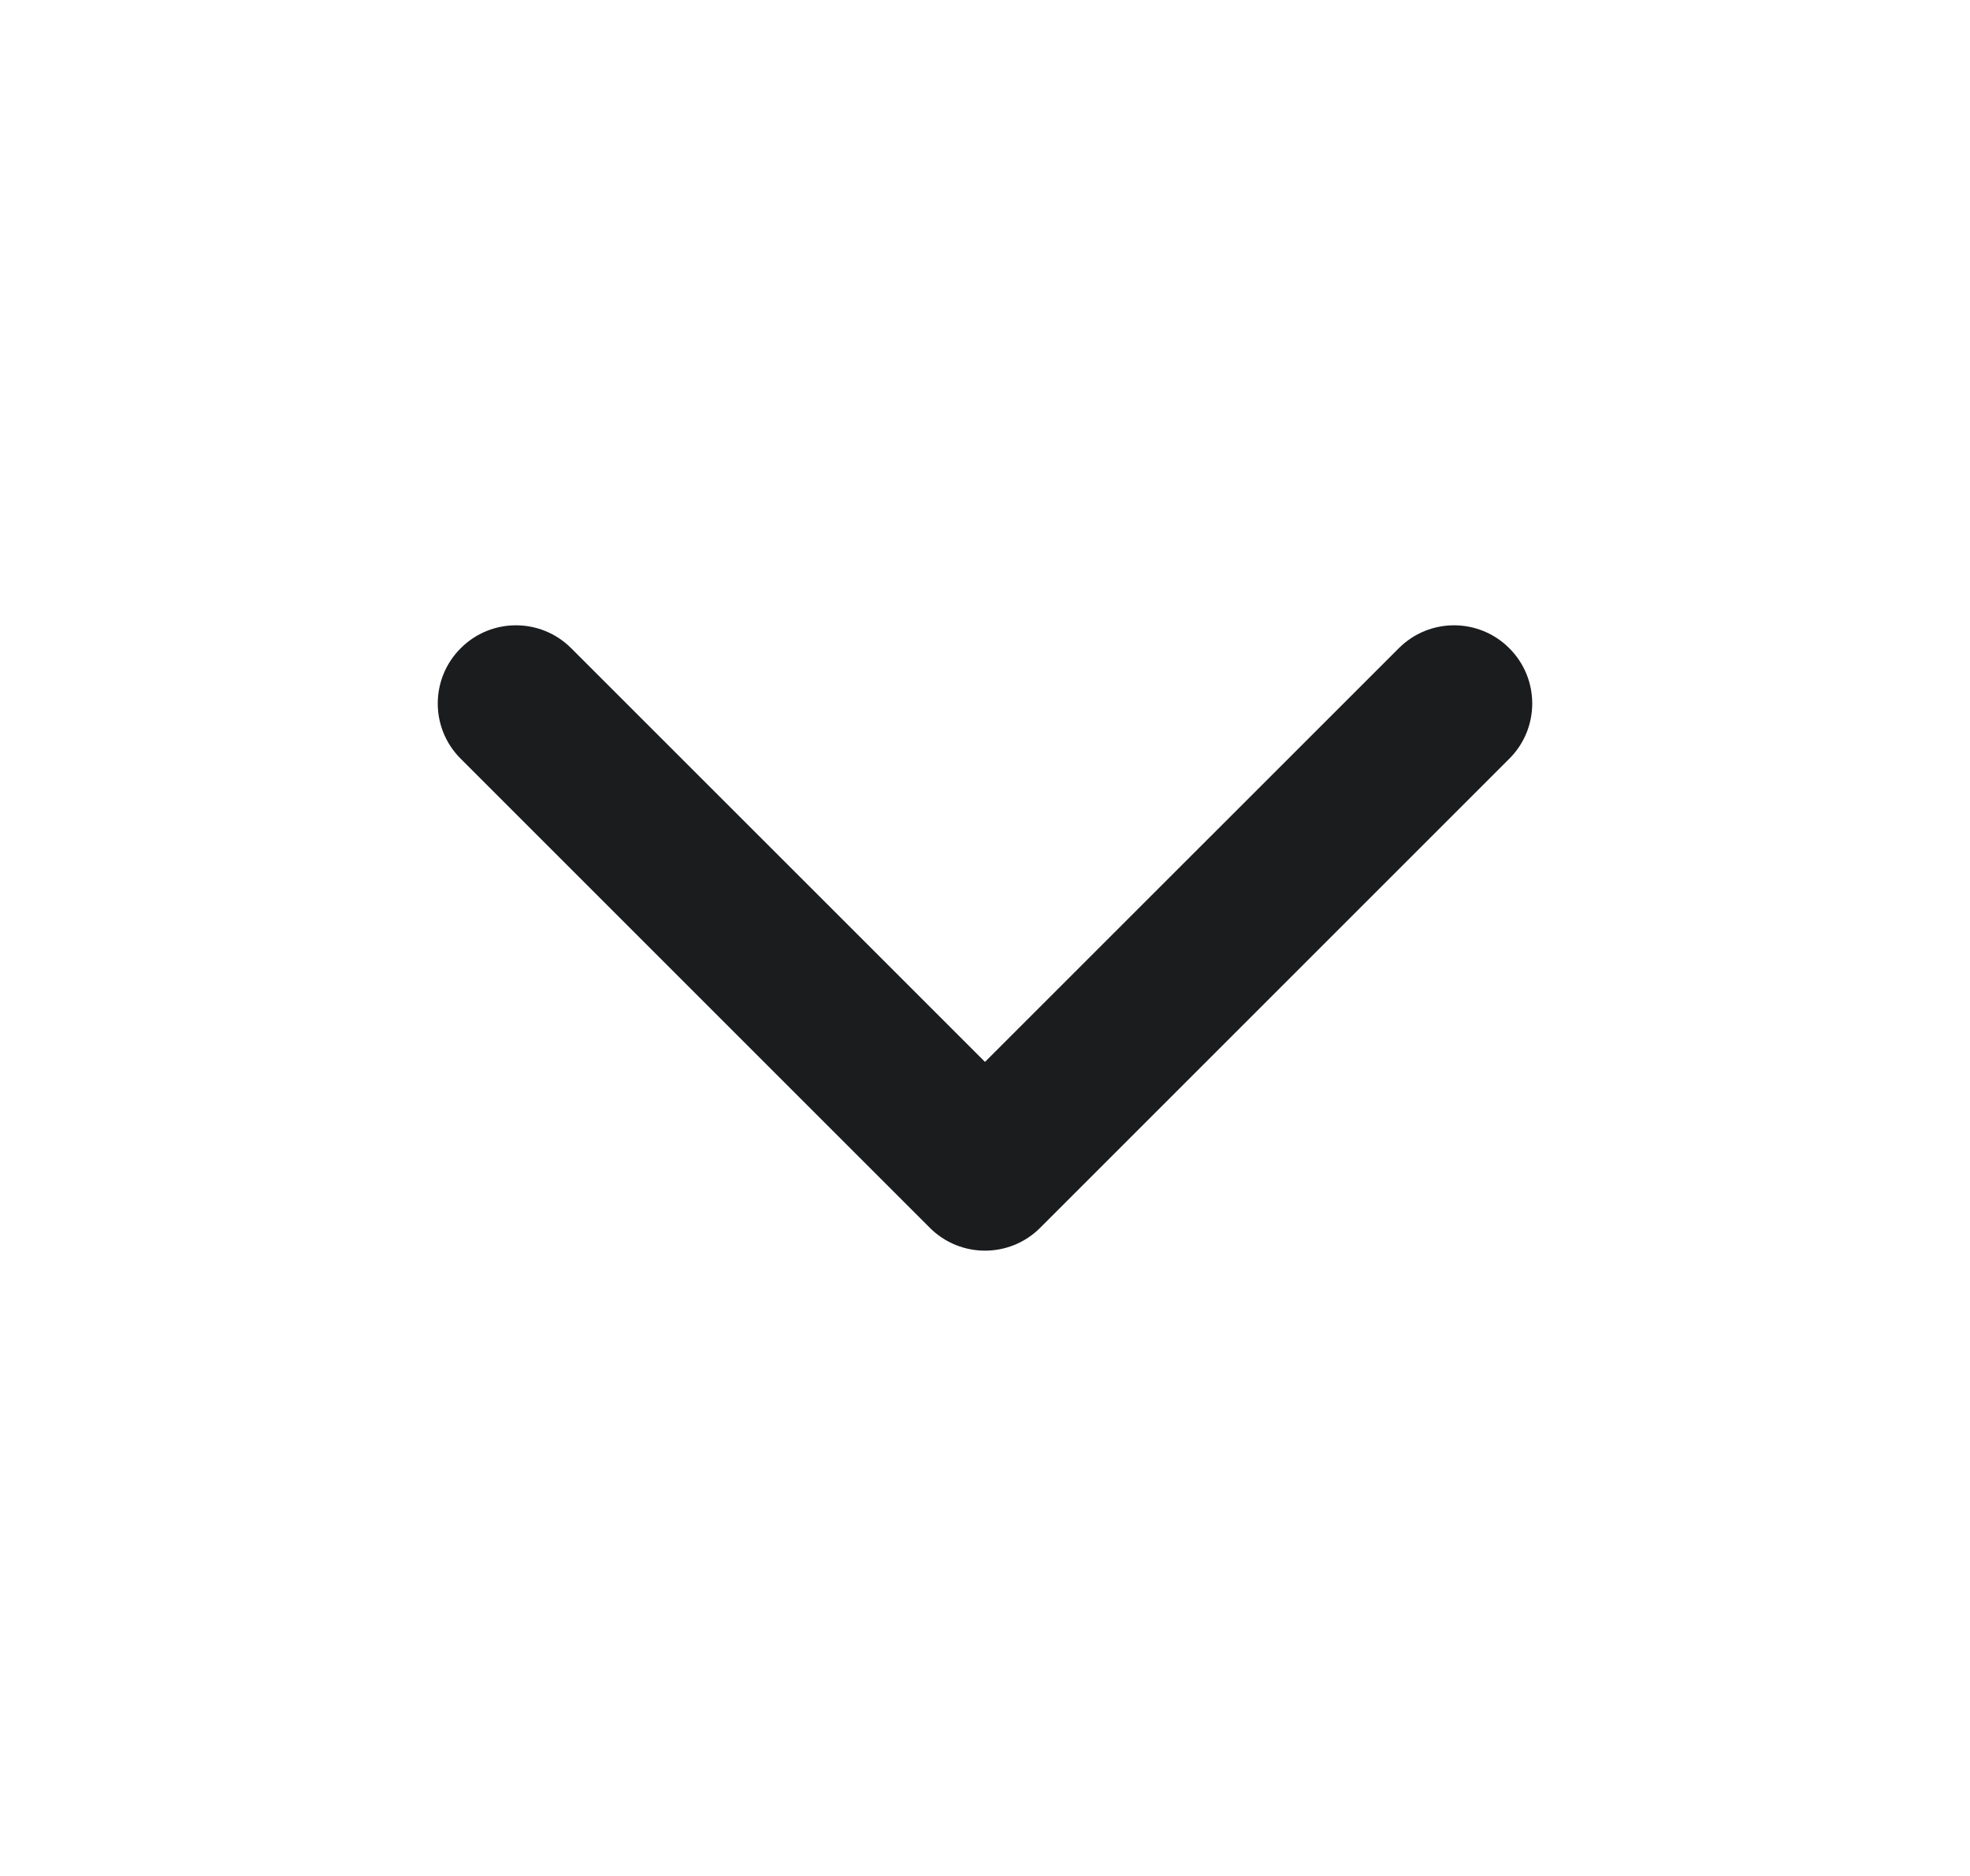 <svg width="21" height="20" viewBox="0 0 21 20" fill="none" xmlns="http://www.w3.org/2000/svg">
    <path fill-rule="evenodd" clip-rule="evenodd" d="M4.911 6.911C5.236 6.585 5.764 6.585 6.089 6.911L10.5 11.321L14.911 6.911C15.236 6.585 15.764 6.585 16.089 6.911C16.415 7.236 16.415 7.764 16.089 8.089L11.089 13.089C10.764 13.415 10.236 13.415 9.911 13.089L4.911 8.089C4.585 7.764 4.585 7.236 4.911 6.911Z" fill="#1B1C1E"/>
</svg>